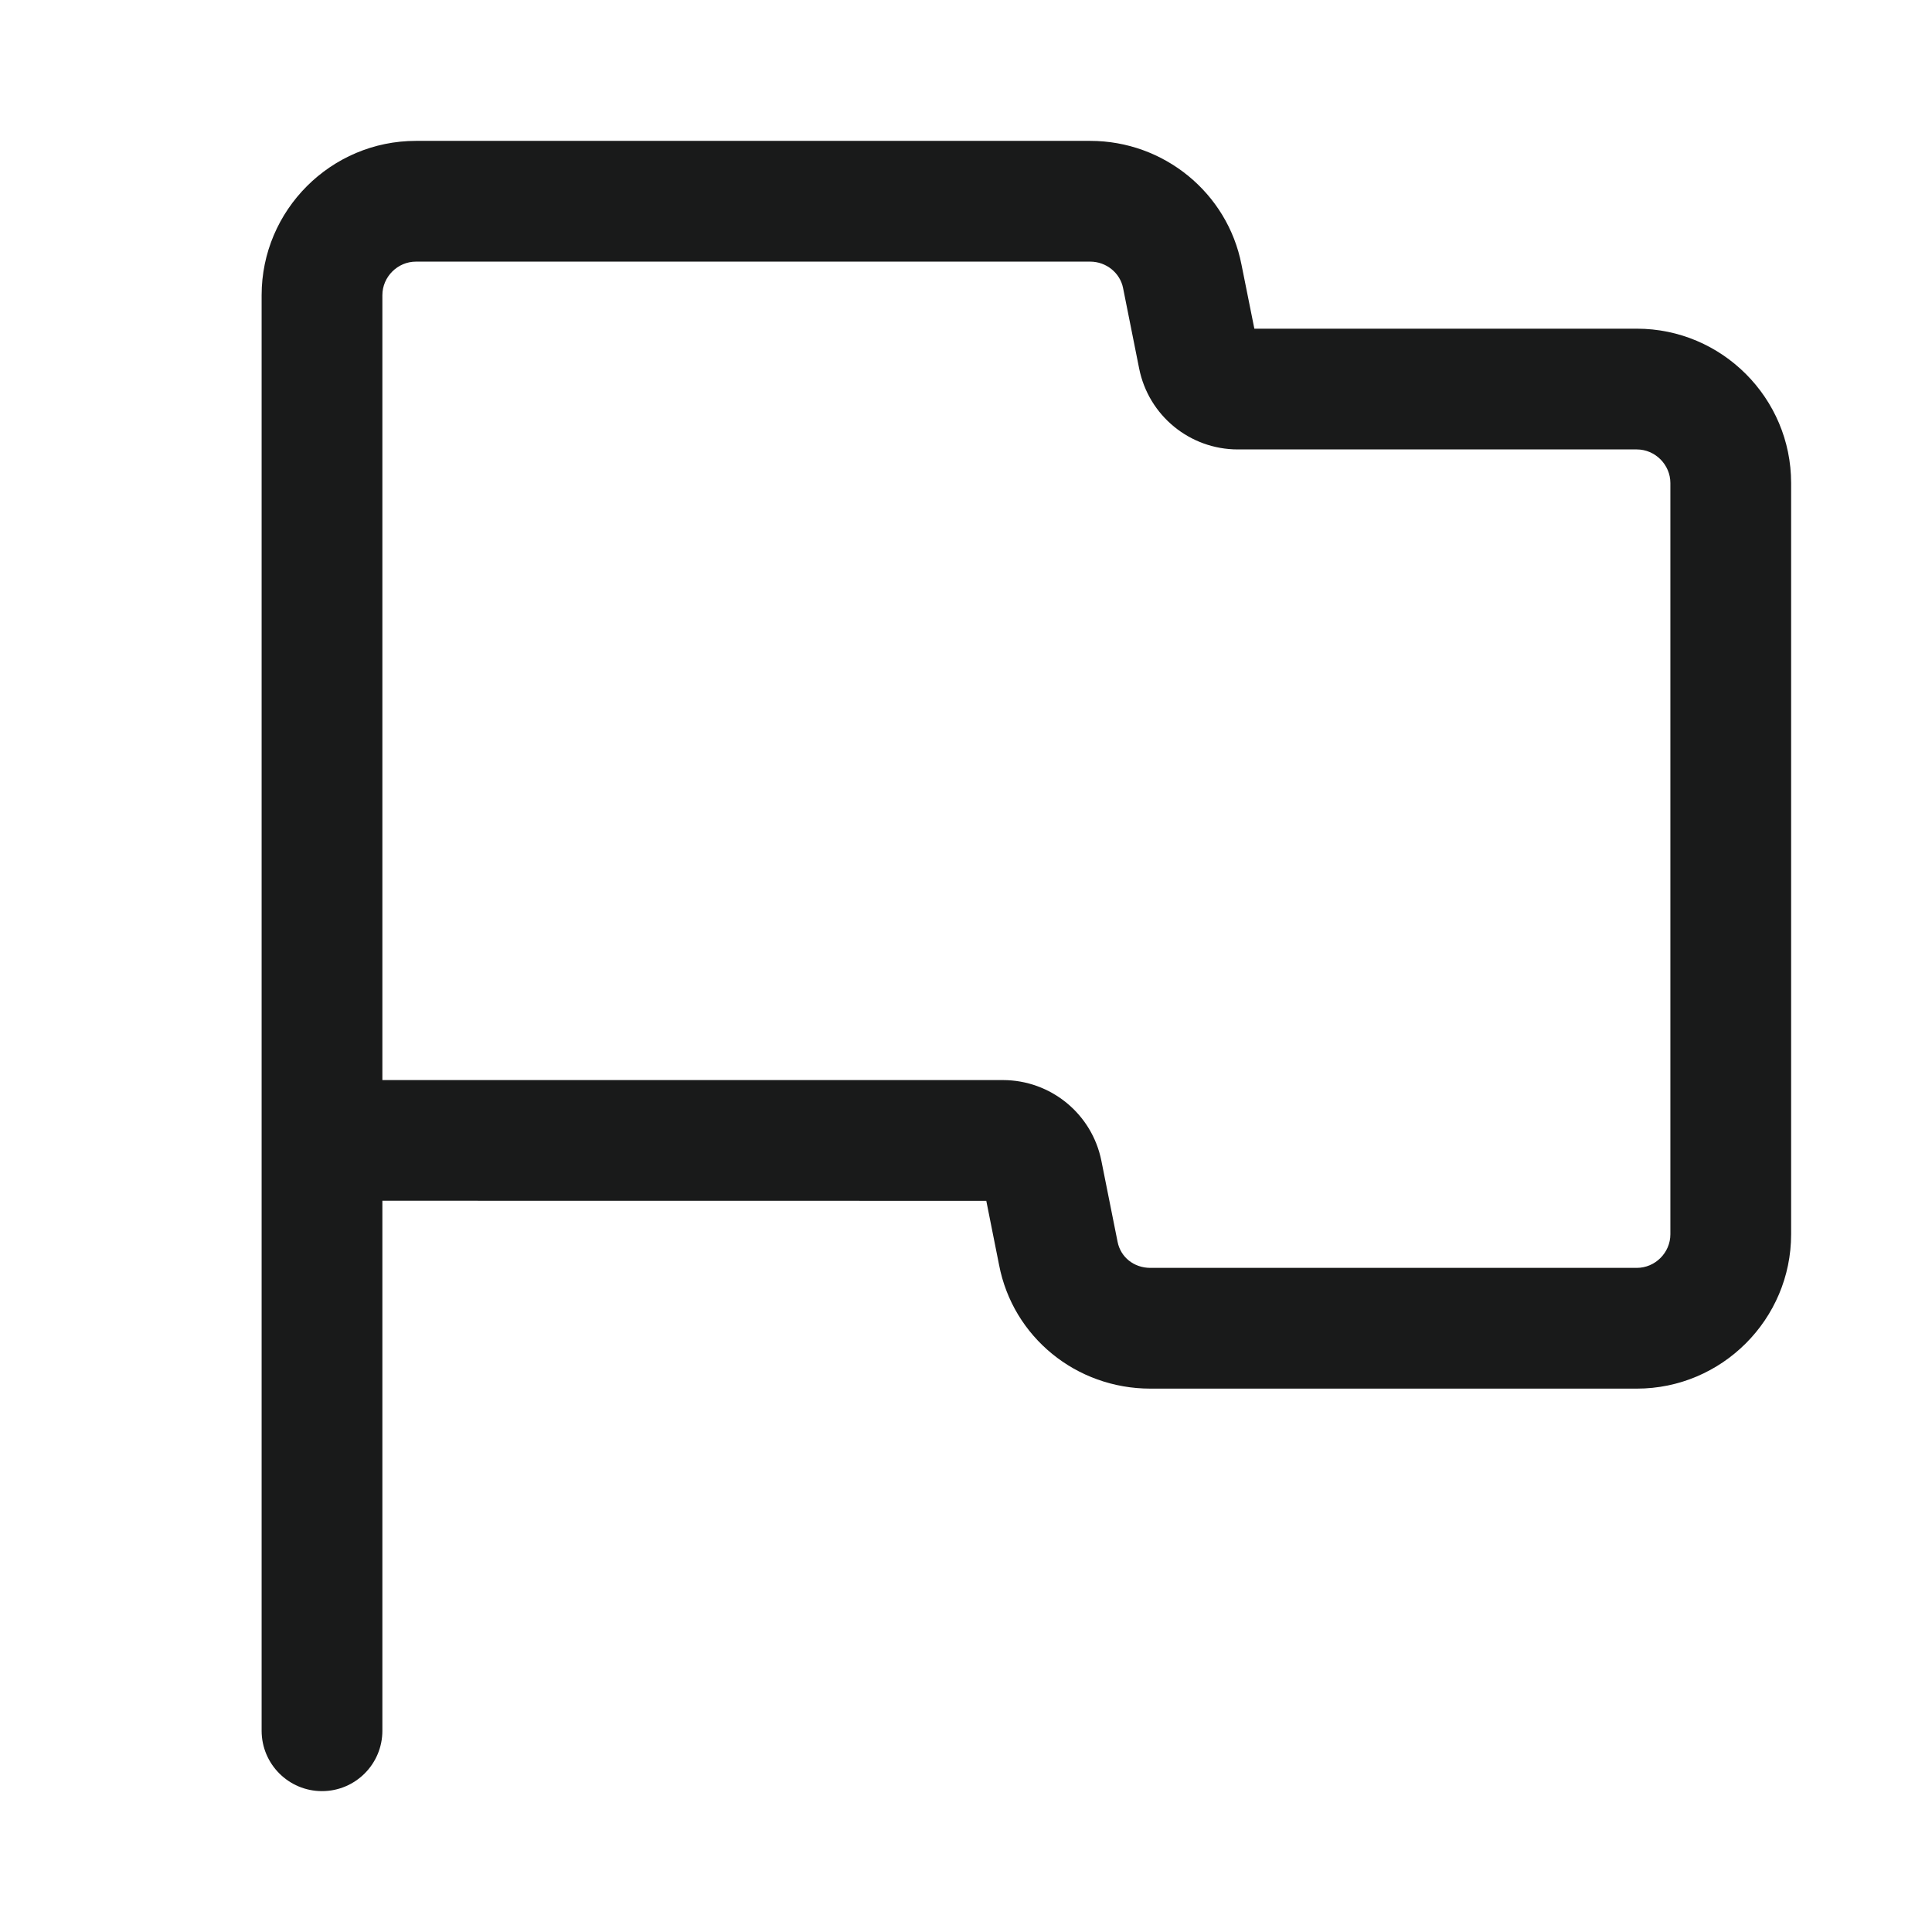 <svg width="24" height="24" viewBox="0 0 24 24" fill="none" xmlns="http://www.w3.org/2000/svg">
<path d="M4.75 21.5C4.75 21.914 4.414 22.25 4 22.25C3.586 22.25 3.25 21.914 3.25 21.5V3.667C3.25 2.611 4.111 1.75 5.167 1.75H13.543C14.459 1.75 15.248 2.397 15.422 3.286L15.582 4.083H20.333C21.389 4.083 22.25 4.944 22.25 6V15.333C22.25 16.389 21.389 17.25 20.333 17.25H14.29C13.37 17.25 12.583 16.61 12.411 15.714L12.252 14.917L4.75 14.916V21.5ZM4.75 13.417H12.457C13.053 13.417 13.566 13.837 13.682 14.421L13.883 15.426C13.92 15.616 14.085 15.75 14.29 15.75H20.333C20.561 15.75 20.75 15.561 20.75 15.333V6C20.75 5.773 20.561 5.583 20.333 5.583H15.377C14.781 5.583 14.268 5.163 14.151 4.578L13.951 3.577C13.914 3.391 13.743 3.25 13.543 3.25H5.167C4.939 3.25 4.75 3.439 4.75 3.667V13.417Z" fill="#191A1A"/>
</svg>
